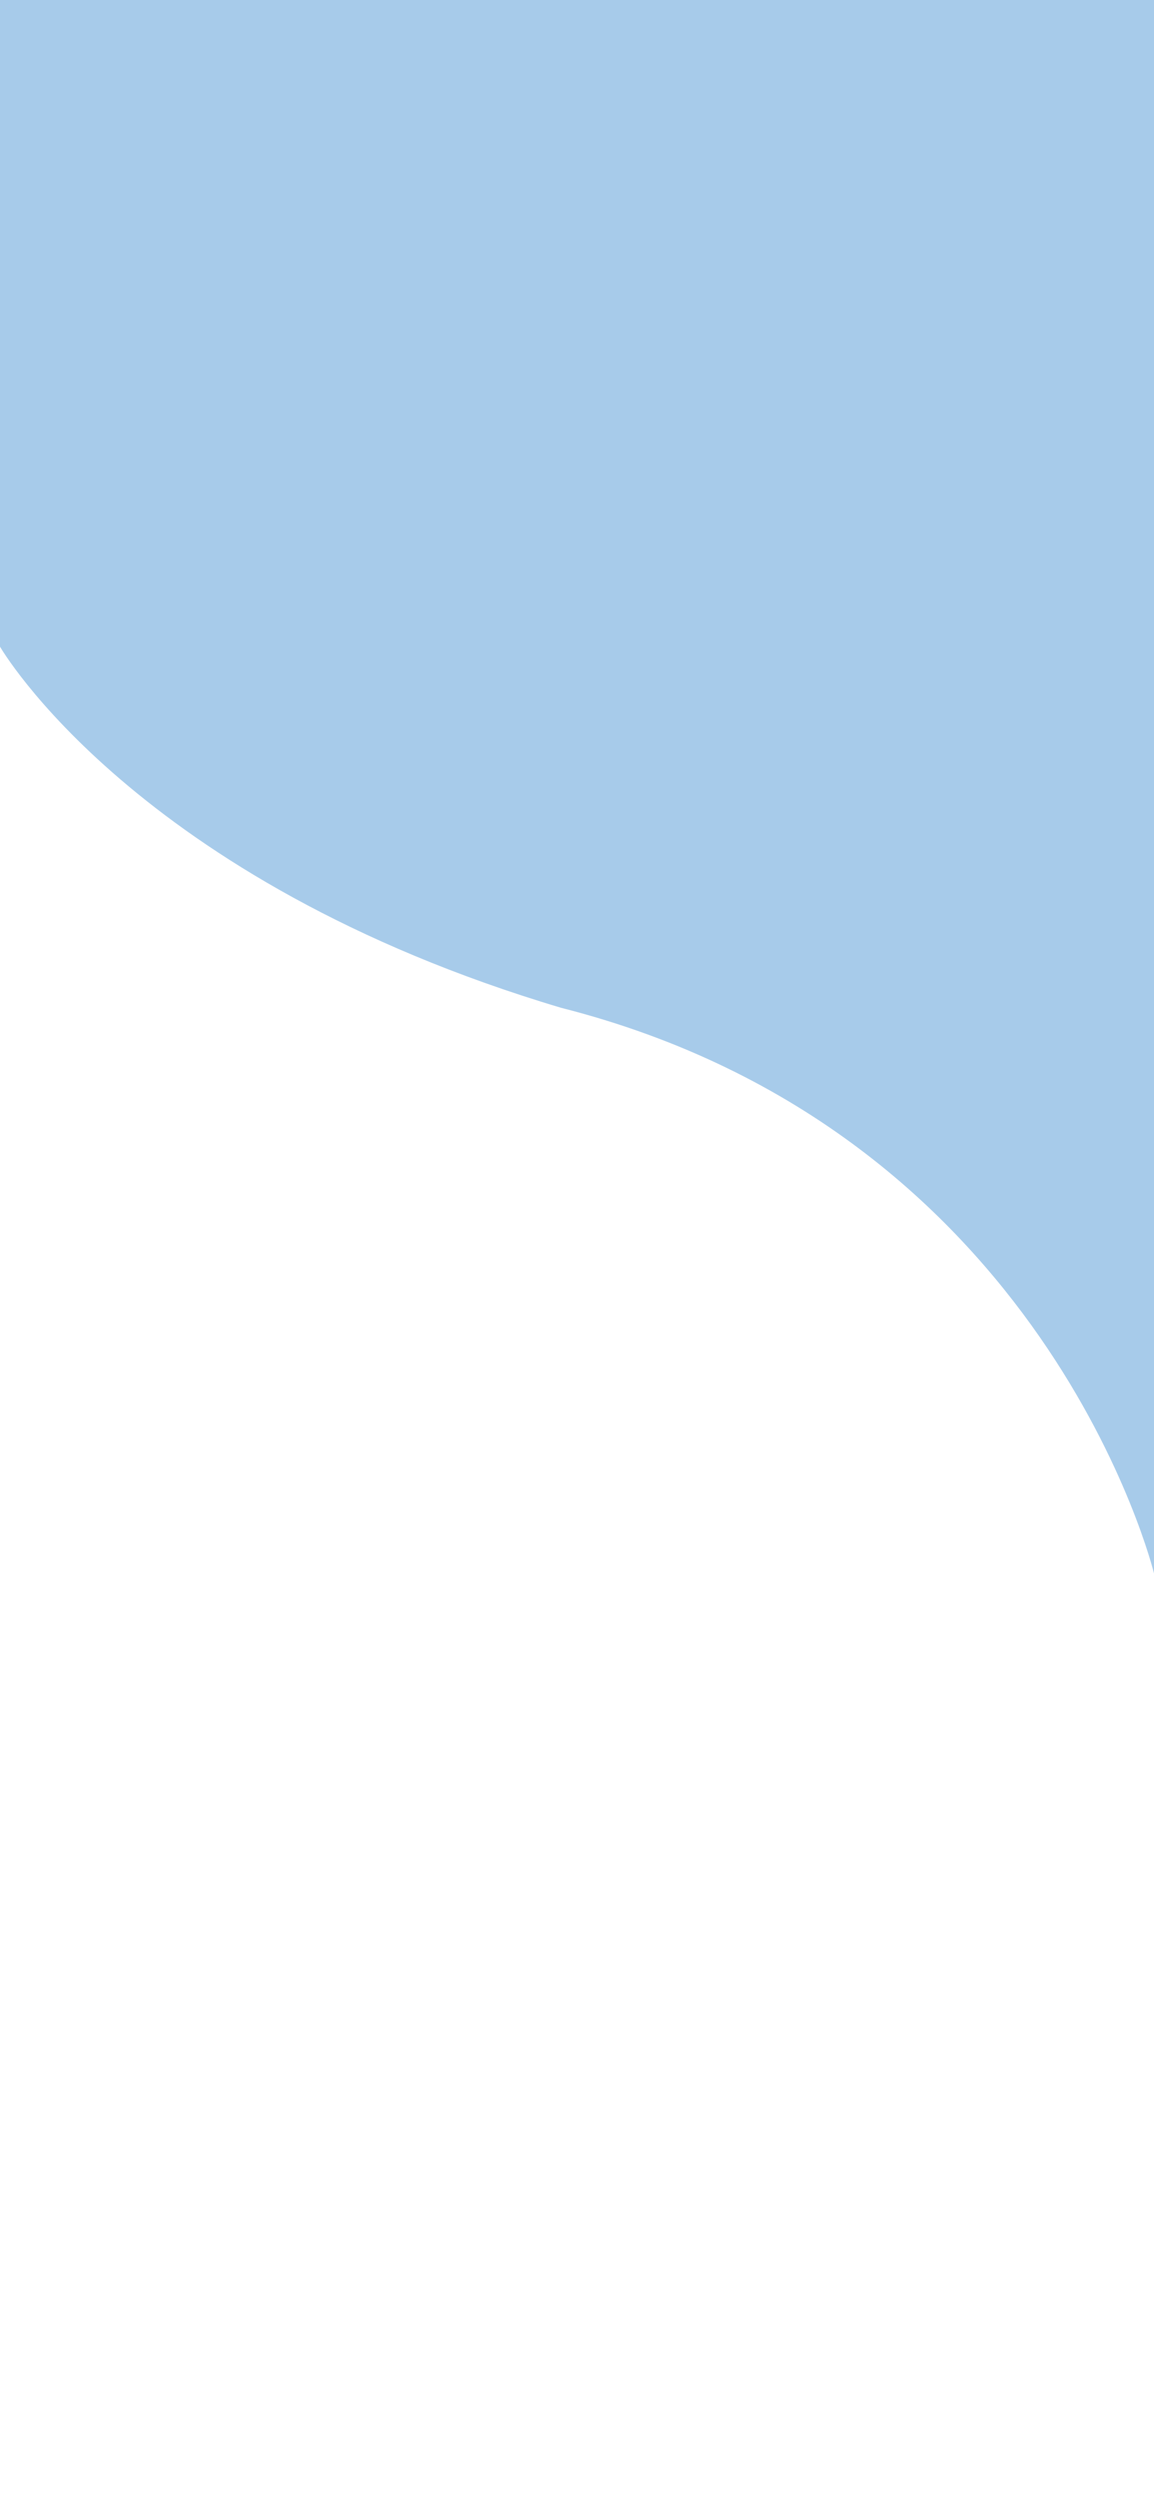 <svg width="375" height="812" viewBox="0 0 375 812" fill="none" xmlns="http://www.w3.org/2000/svg">
<rect width="375" height="812" fill="white"/>
<path d="M0 210.025V0H375V511C375 511 340.104 367.393 182.292 327.303C43.75 286.016 0 210.025 0 210.025Z" fill="#A7CBEA"/>
</svg>

